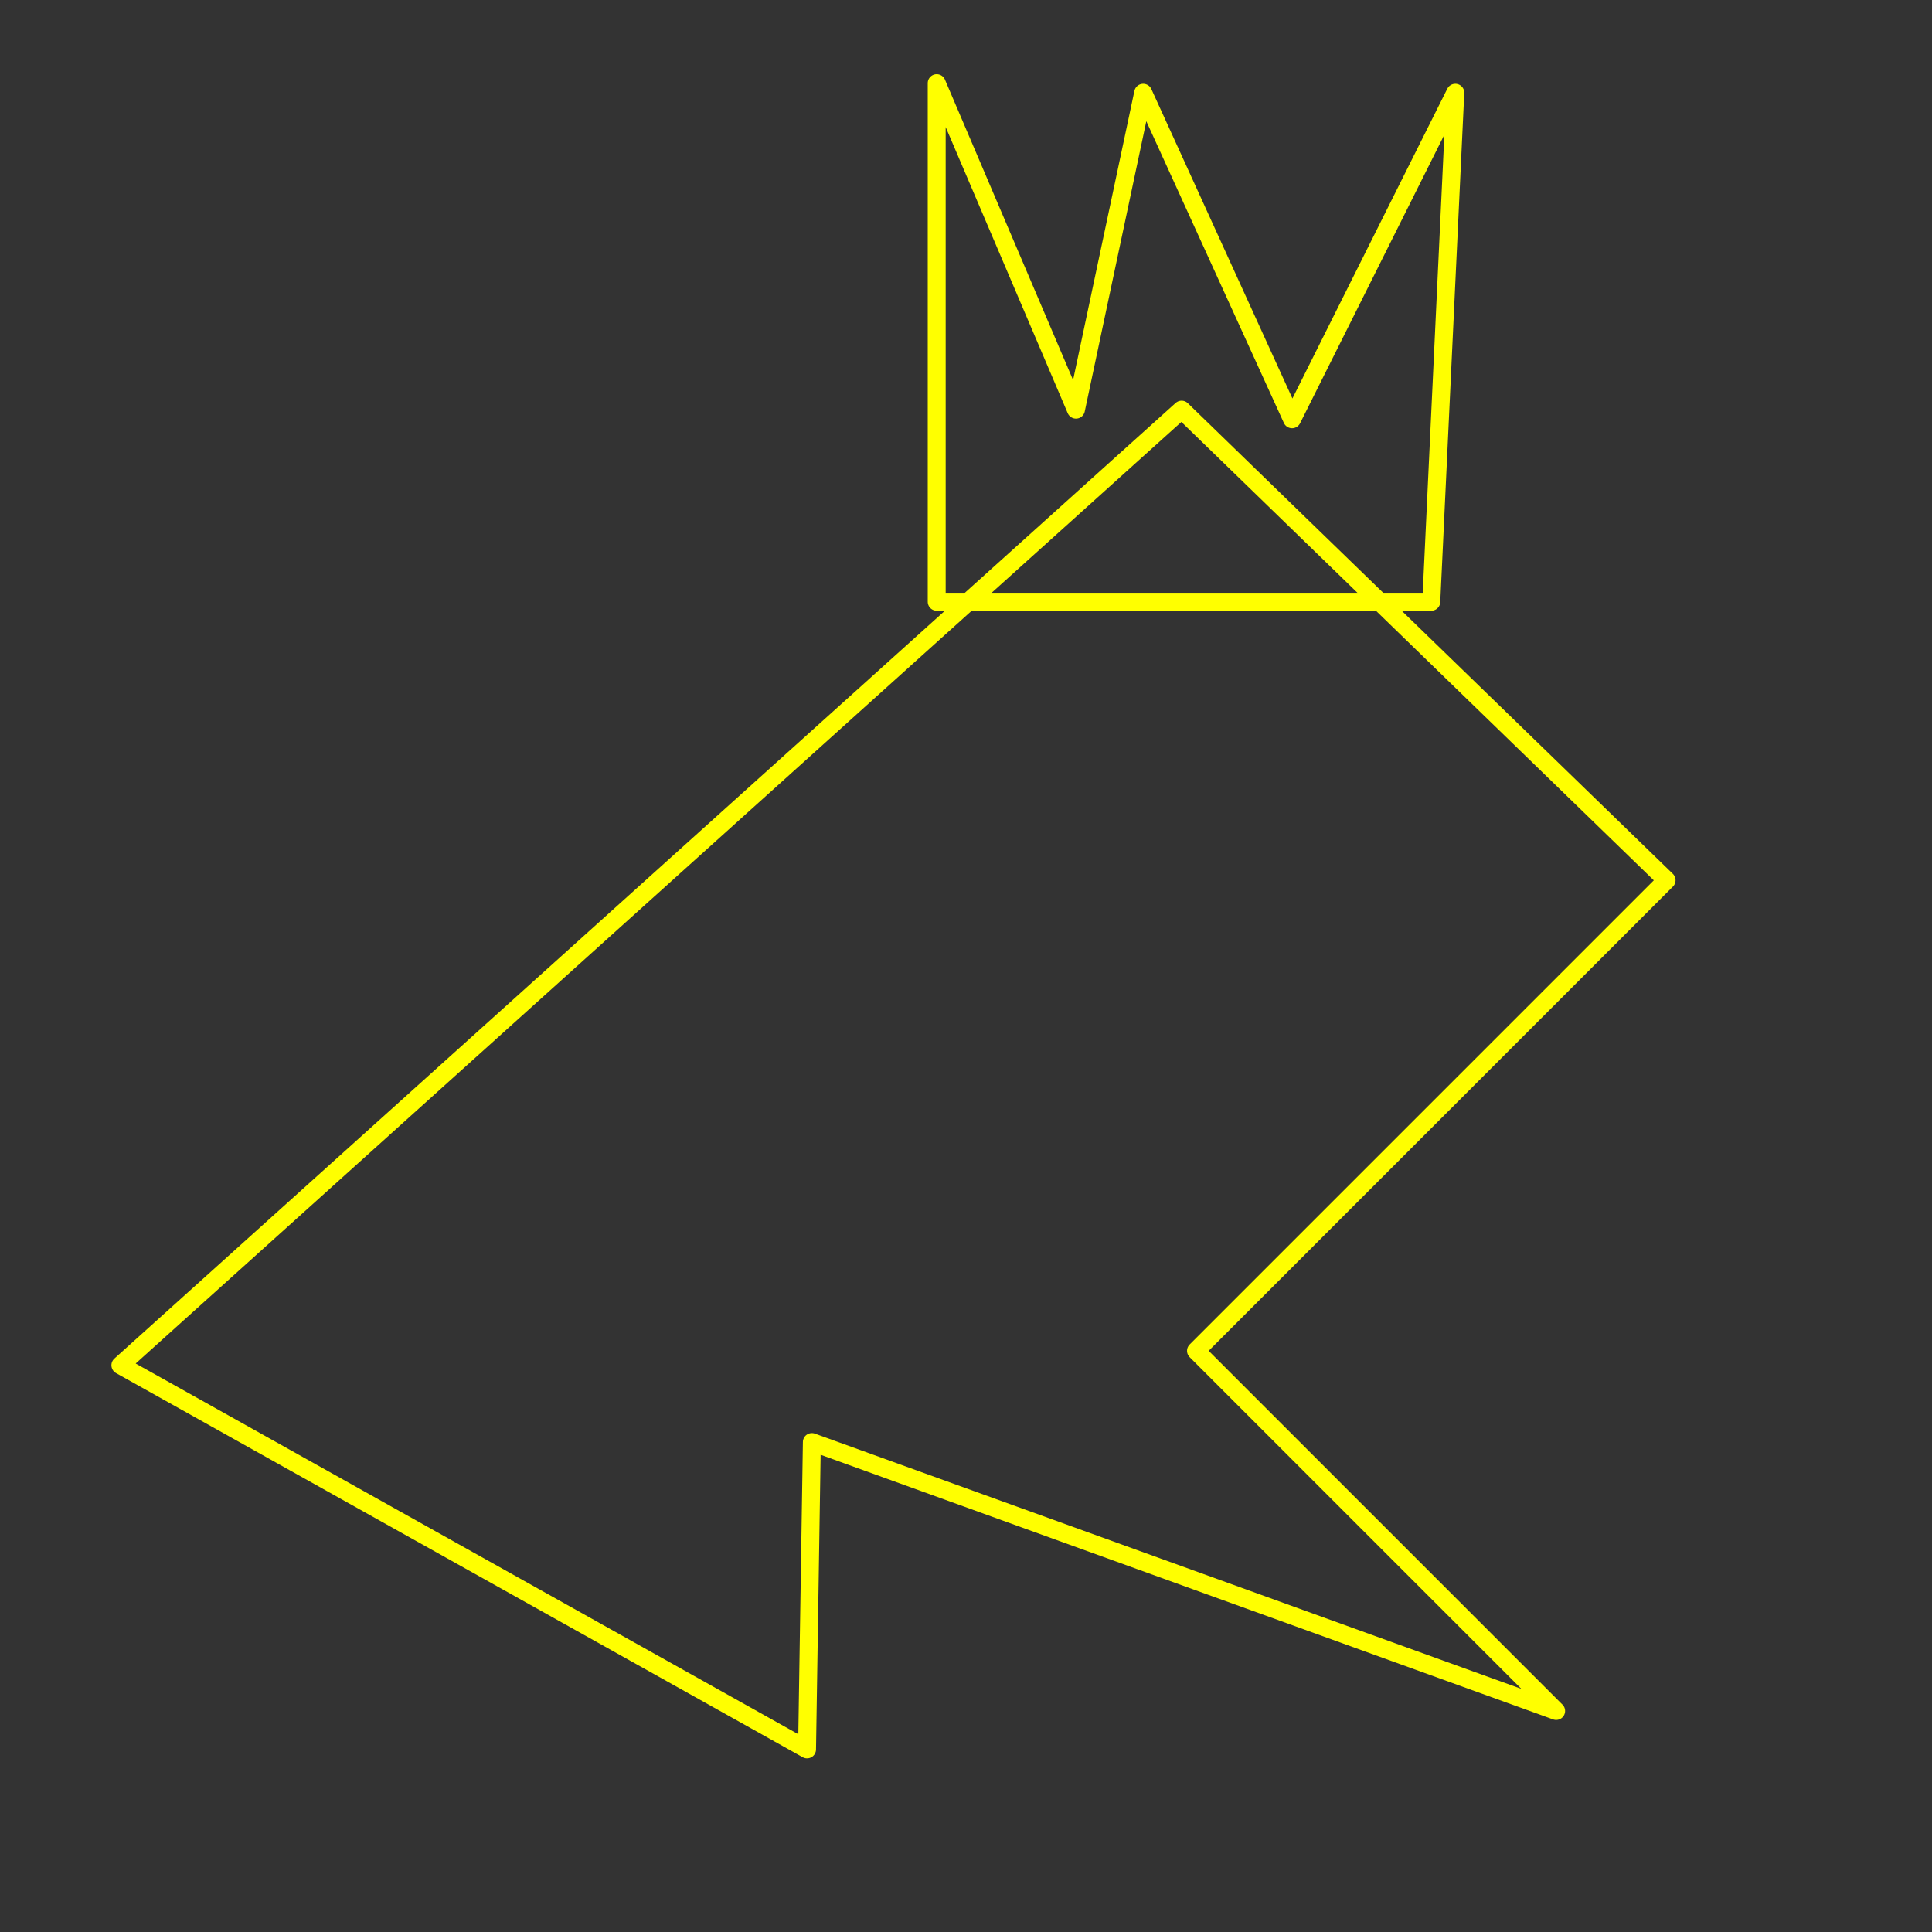 <?xml version="1.0" encoding="UTF-8" standalone="no"?>
<!-- Created with Inkscape (http://www.inkscape.org/) -->

<svg
   xmlns:dc="http://purl.org/dc/elements/1.1/"
   xmlns:cc="http://creativecommons.org/ns#"
   xmlns:rdf="http://www.w3.org/1999/02/22-rdf-syntax-ns#"
   xmlns:svg="http://www.w3.org/2000/svg"
   xmlns="http://www.w3.org/2000/svg"
   xmlns:sodipodi="http://sodipodi.sourceforge.net/DTD/sodipodi-0.dtd"
   xmlns:inkscape="http://www.inkscape.org/namespaces/inkscape"
   width="600"
   height="600"
   id="svg5365"
   sodipodi:version="0.32"
   inkscape:version="0.48.2 r9819"
   version="1.0"
   sodipodi:docname="OSP_new-frog.svg"
   inkscape:output_extension="org.inkscape.output.svg.inkscape">
  <rect width="100%" height="100%" fill="#333333" stroke="none"/>
  <defs
     id="defs5367">
    <inkscape:perspective
       sodipodi:type="inkscape:persp3d"
       inkscape:vp_x="0 : 526.18109 : 1"
       inkscape:vp_y="0 : 1000 : 0"
       inkscape:vp_z="744.09448 : 526.18109 : 1"
       inkscape:persp3d-origin="372.04724 : 350.78739 : 1"
       id="perspective5373" />
  </defs>
  <sodipodi:namedview
     id="base"
     pagecolor="#ffffff"
     bordercolor="#666666"
     borderopacity="1.0"
     gridtolerance="10000"
     guidetolerance="10"
     objecttolerance="10"
     inkscape:pageopacity="0.0"
     inkscape:pageshadow="2"
     inkscape:zoom="0.78986585"
     inkscape:cx="421.39083"
     inkscape:cy="246.16272"
     inkscape:document-units="px"
     inkscape:current-layer="layer1"
     showgrid="false"
     units="px"
     inkscape:window-width="1366"
     inkscape:window-height="744"
     inkscape:window-x="0"
     inkscape:window-y="24"
     borderlayer="true"
     inkscape:showpageshadow="false"
     showguides="true"
     inkscape:guide-bbox="true"
     inkscape:window-maximized="1" />
  <g
     inkscape:label="Layer 1"
     inkscape:groupmode="layer"
     id="layer1"
     transform="translate(0,174.802)">
    <path
       style="fill:none;stroke:#ffff00;stroke-width:5.569;stroke-linecap:round;stroke-linejoin:round;stroke-miterlimit:4;stroke-opacity:1;stroke-dasharray:none;display:inline;enable-background:new"
       d="M 517.573,98.567 366.956,-47.576 37.387,249.185 250.637,368.486 252.129,273.045 483.274,356.555 371.429,244.711 z"
       id="path4397"
       inkscape:connector-curvature="0" />
    <path
       style="fill:none;stroke:#ffff00;stroke-width:5.569;stroke-linecap:round;stroke-linejoin:round;stroke-miterlimit:4;stroke-opacity:1;stroke-dasharray:none;display:inline;enable-background:new"
       d="m 451.958,-145.999 -7.456,158.074 -153.6,0 0,-161.056 43.247,101.406 20.878,-98.423 46.229,101.406 z"
       id="path4399"
       inkscape:connector-curvature="0" />
  </g>
</svg>
